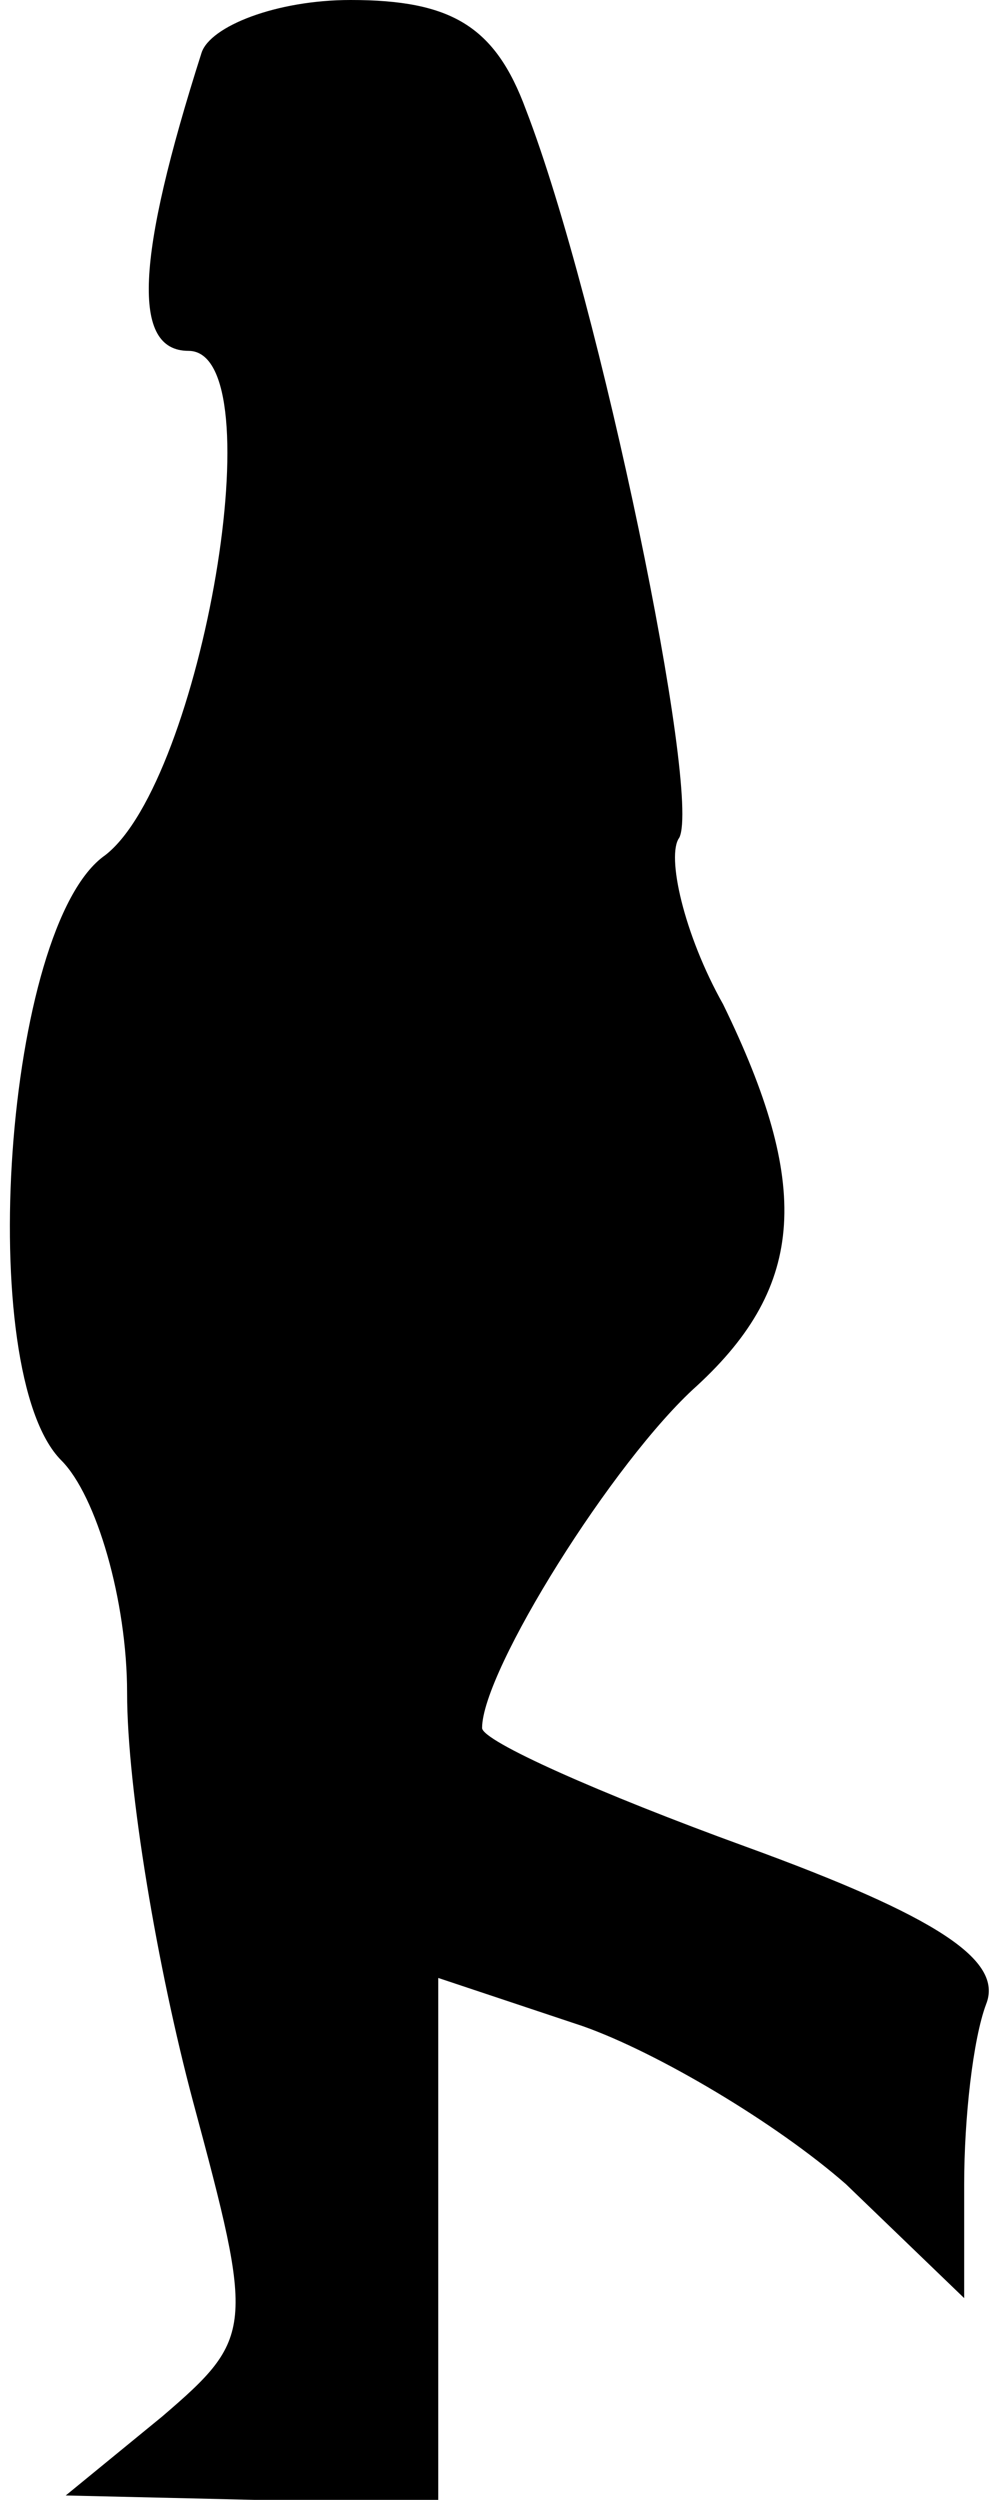 <?xml version="1.0" standalone="no"?>
<!DOCTYPE svg PUBLIC "-//W3C//DTD SVG 20010904//EN"
 "http://www.w3.org/TR/2001/REC-SVG-20010904/DTD/svg10.dtd">
<svg version="1.0" xmlns="http://www.w3.org/2000/svg"
 width="23pt" height="57pt" viewBox="0 0 23 57"
 preserveAspectRatio="xMidYMid meet">
<g transform="translate(0,57) scale(0.1,-0.1)"
fill="#000000" stroke="none">
<path fill="#000000" stroke="none" d="M46 558 c-15 -47 -16 -68 -3 -68 20 0
3 -98 -19 -115 -23 -16 -30 -118 -10 -138 8 -8 15 -32 15 -53 0 -22 7 -63 15
-93 14 -52 14 -54 -7 -72 l-22 -18 43 -1 42 0 0 59 0 60 33 -11 c17 -6 44 -22
60 -36 l27 -26 0 26 c0 15 2 33 5 41 4 10 -11 20 -55 36 -33 12 -60 24 -60 27
0 13 30 61 49 78 25 23 26 46 6 87 -9 16 -13 34 -10 38 5 10 -18 122 -35 166
-7 19 -17 25 -40 25 -17 0 -32 -6 -34 -12z"/>
</g>
</svg>
